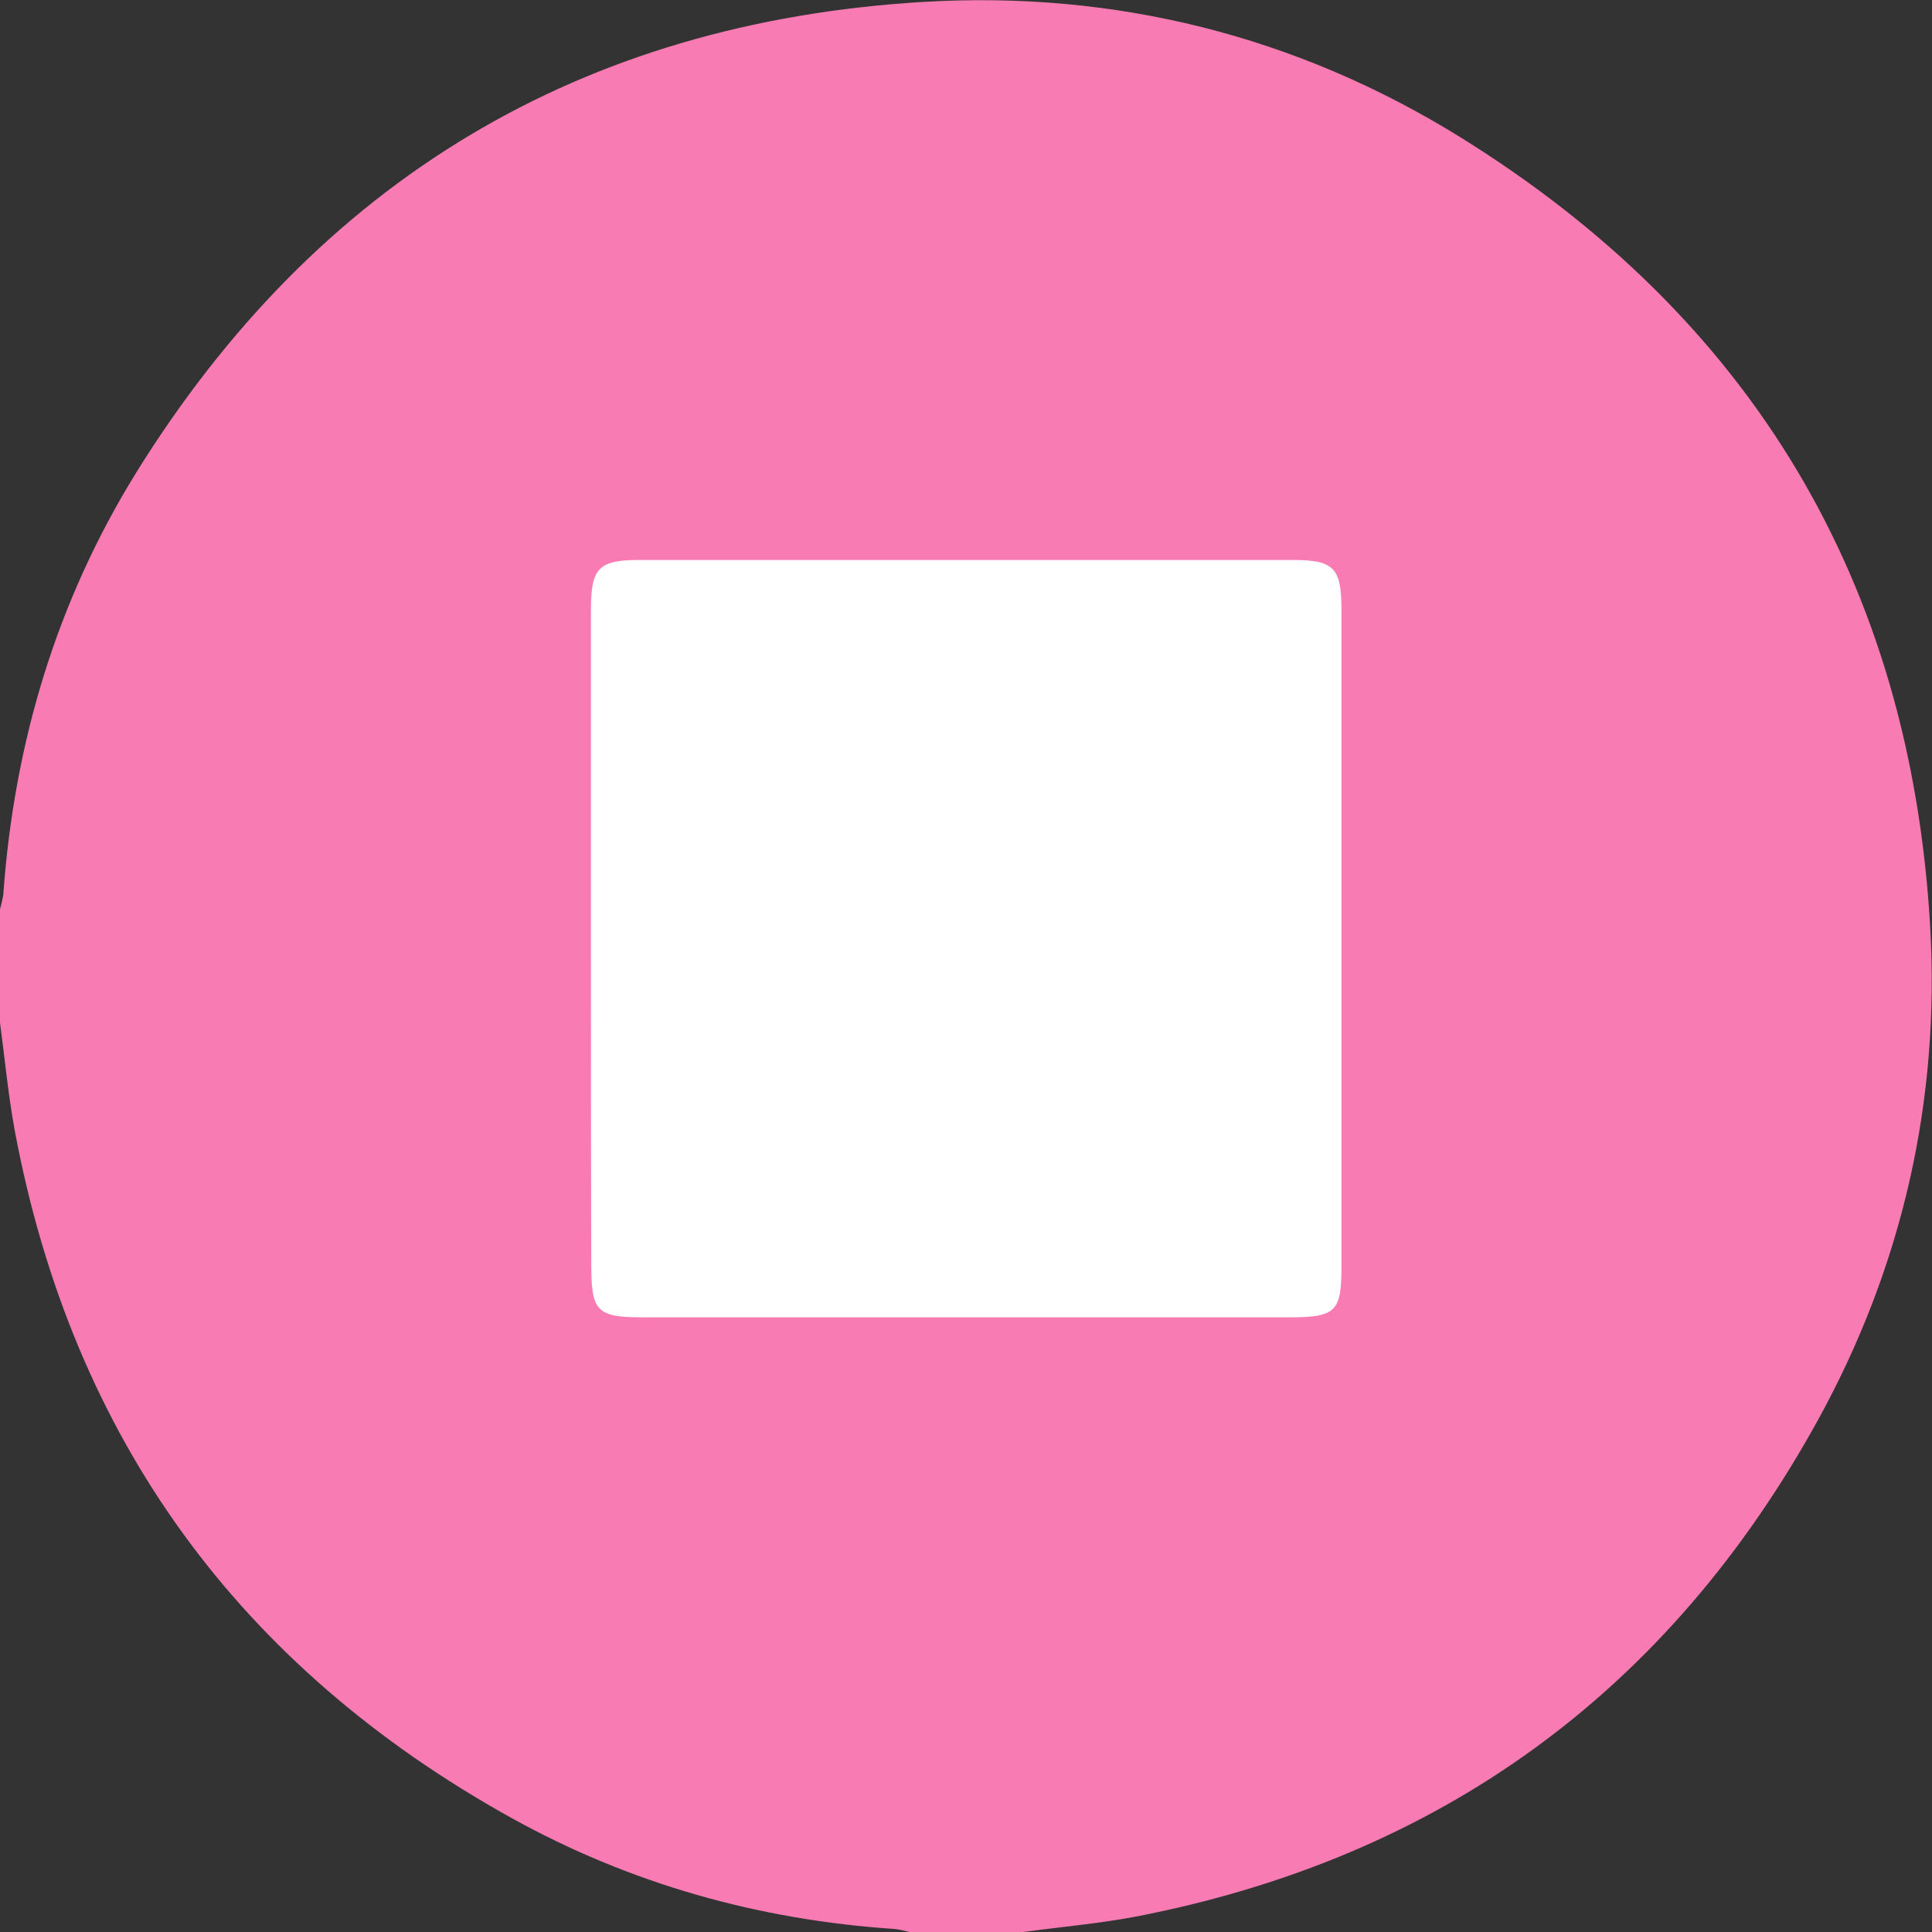 <?xml version="1.0" encoding="utf-8"?>
<!-- Generator: Adobe Illustrator 25.4.1, SVG Export Plug-In . SVG Version: 6.00 Build 0)  -->
<svg version="1.1" id="Outline" xmlns="http://www.w3.org/2000/svg" xmlns:xlink="http://www.w3.org/1999/xlink" x="0px" y="0px"
	 viewBox="0 0 512 512" style="enable-background:new 0 0 512 512;" xml:space="preserve">
<rect x="0" y="0" width="512" height="512" fill="#333333" stroke="none"/>
<style type="text/css">
	.st0{fill:#F87CB3;}
	.st1{fill:#FFFFFF;}
</style>
<g>
	<path class="st0" d="M271,512c-10,0-20,0-30,0c-1.3-0.3-2.6-0.7-3.9-0.8c-36.1-2.4-70.2-12-101.7-29.5
		C63.4,441.7,19.3,381.2,4,300.1c-1.8-9.6-2.7-19.4-4-29.1c0-10,0-20,0-30c0.3-1.4,0.8-2.9,0.9-4.3C3.8,196.8,15,159.4,36,125.4
		C84,48,153.9,5.9,244.8,0.5c50.8-3,98.8,9,142.1,35.8c77.4,48,119.3,118,124.6,209c2.7,46.2-7.3,90.2-29.6,130.8
		C442.2,448.3,381.6,492.4,300.6,508C290.8,509.8,280.9,510.7,271,512z"/>
	<path class="st1" d="M156.6,249c0-29.1,0-58.2,0-87.3c0-11.2,2-13.3,12.9-13.3c57.7,0,115.4,0,173.1,0c10.8,0,12.9,2,12.9,13.1
		c0,58.2,0,116.4,0,174.5c0,11.5-1.6,13.1-13.5,13.1c-57.3,0-114.5,0-171.8,0c-12,0-13.5-1.6-13.5-13.8
		C156.6,306.7,156.6,277.9,156.6,249z"/>
</g>
</svg>
